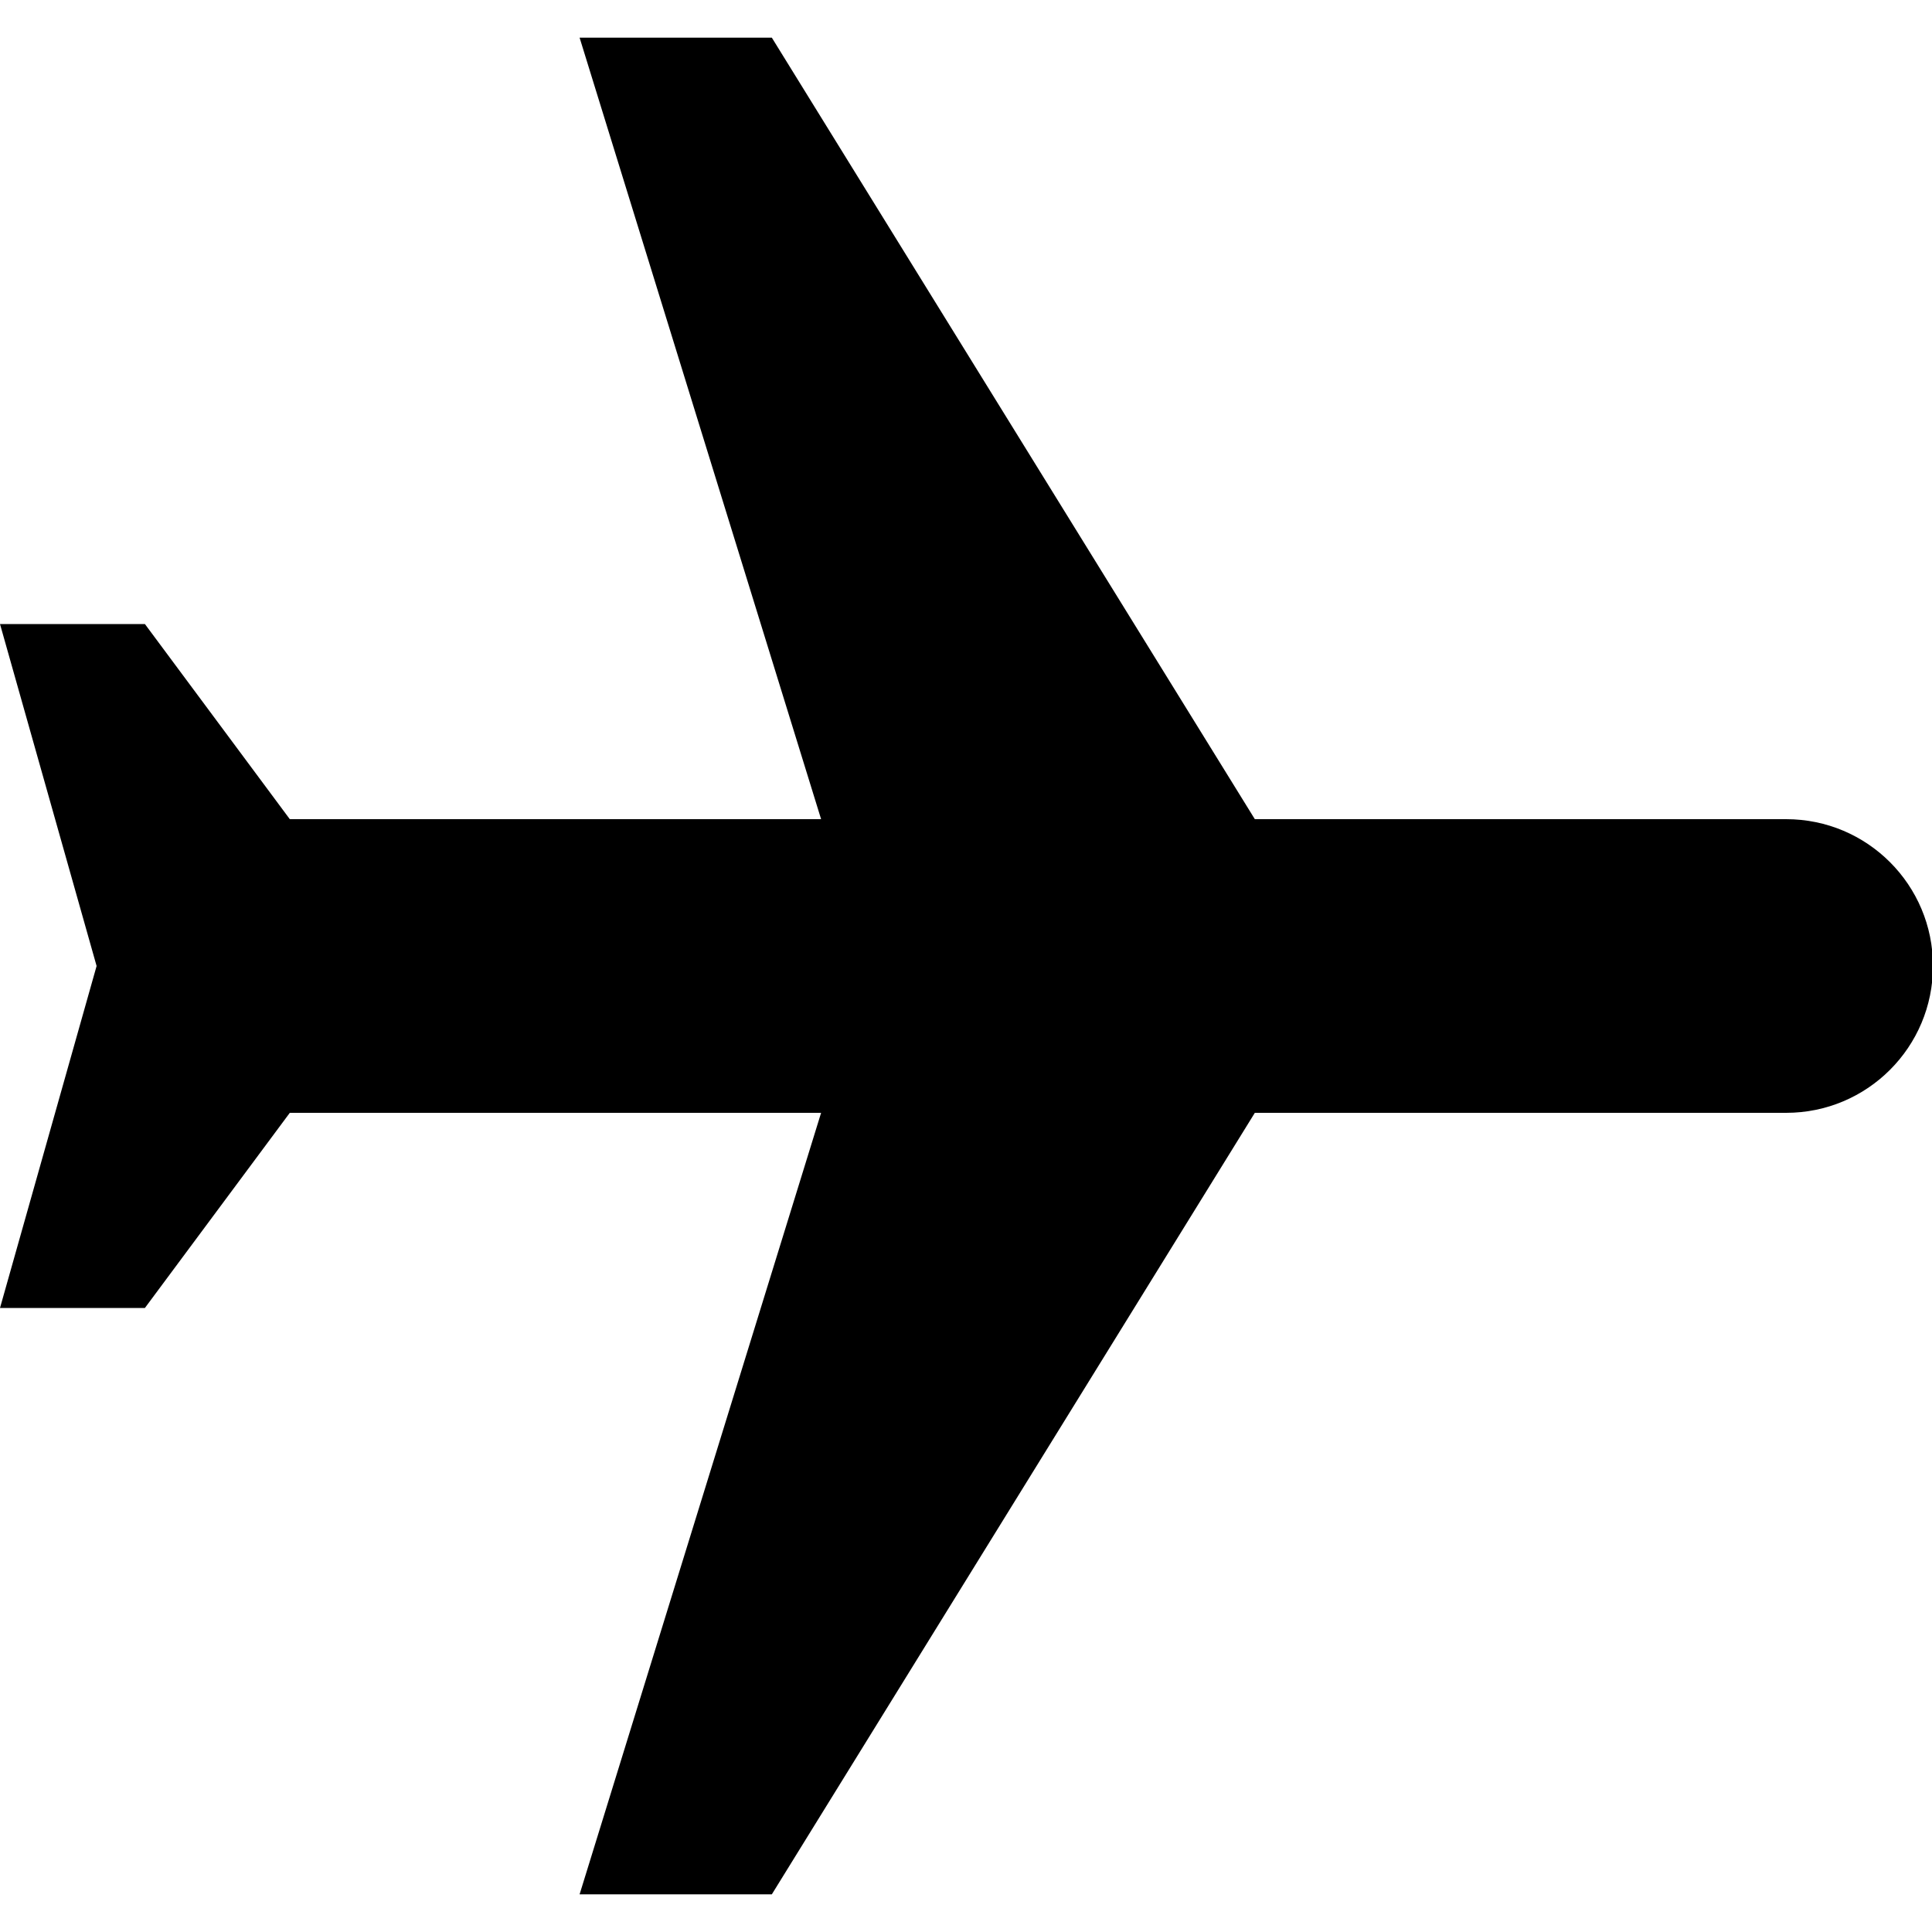 <!-- Generated by IcoMoon.io -->
<svg version="1.1" xmlns="http://www.w3.org/2000/svg" width="32" height="32" viewBox="0 0 32 32">
<title>departure</title>
<path d="M9.6 31.376h3.184l8-12.944h8.8c1.344 0 2.432-1.088 2.432-2.432s-1.088-2.432-2.432-2.432h-8.8l-8-12.944h-3.184l4 12.944h-8.8l-2.4-3.232h-2.4l1.6 5.664-1.6 5.664h2.4l2.4-3.232h8.8l-4 12.944z"></path>
</svg>
